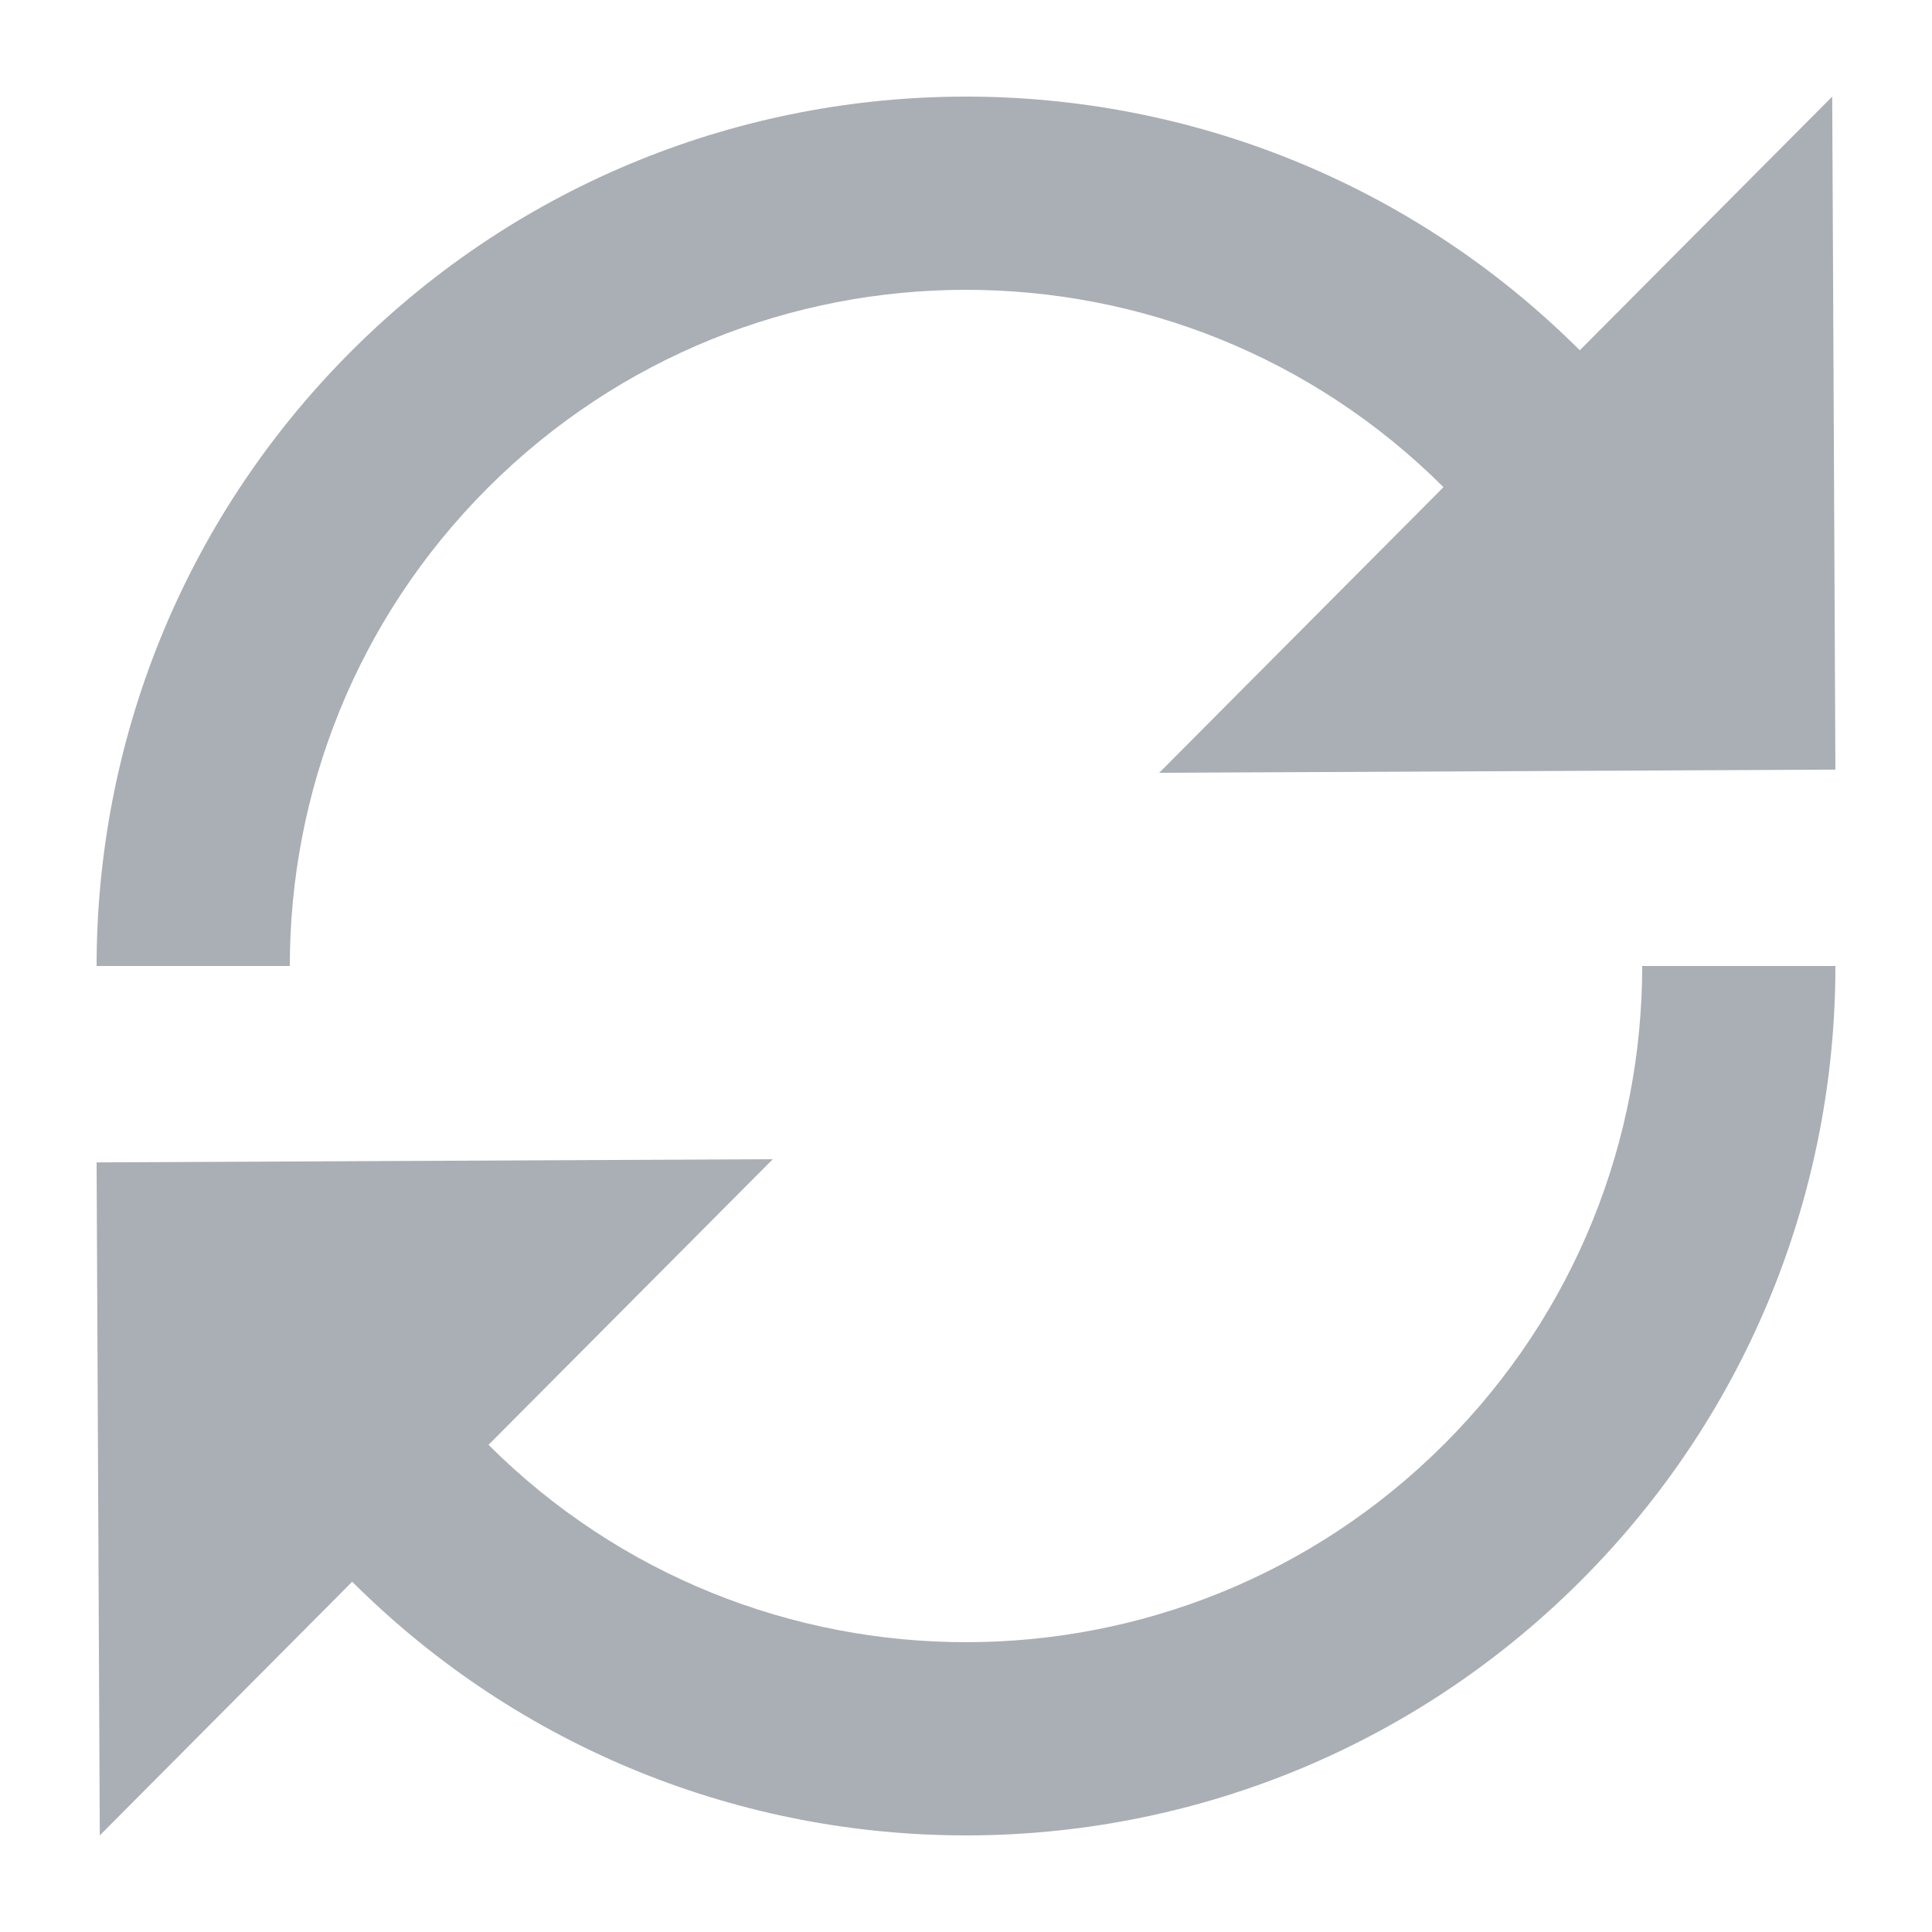 <svg width="20" height="20" viewBox="0 0 20 20" fill="none" xmlns="http://www.w3.org/2000/svg">
<path d="M5.05 5.05C7.782 2.319 12.209 2.317 14.943 5.043L12 8L19 7.967L18.967 1L16.354 3.626C12.838 0.121 7.147 0.125 3.636 3.636C1.879 5.393 1 7.698 1 10L3 10C3 8.207 3.683 6.417 5.05 5.05Z" fill="#AAAEB5"/>
<path d="M14.95 14.95C16.317 13.583 17 11.793 17 10L19 10C19 12.302 18.121 14.607 16.364 16.364C12.853 19.875 7.162 19.879 3.646 16.374L1.033 19L1 12.033L8 12L5.057 14.957C7.791 17.683 12.218 17.681 14.95 14.95Z" fill="#AAAEB5"/>
</svg>